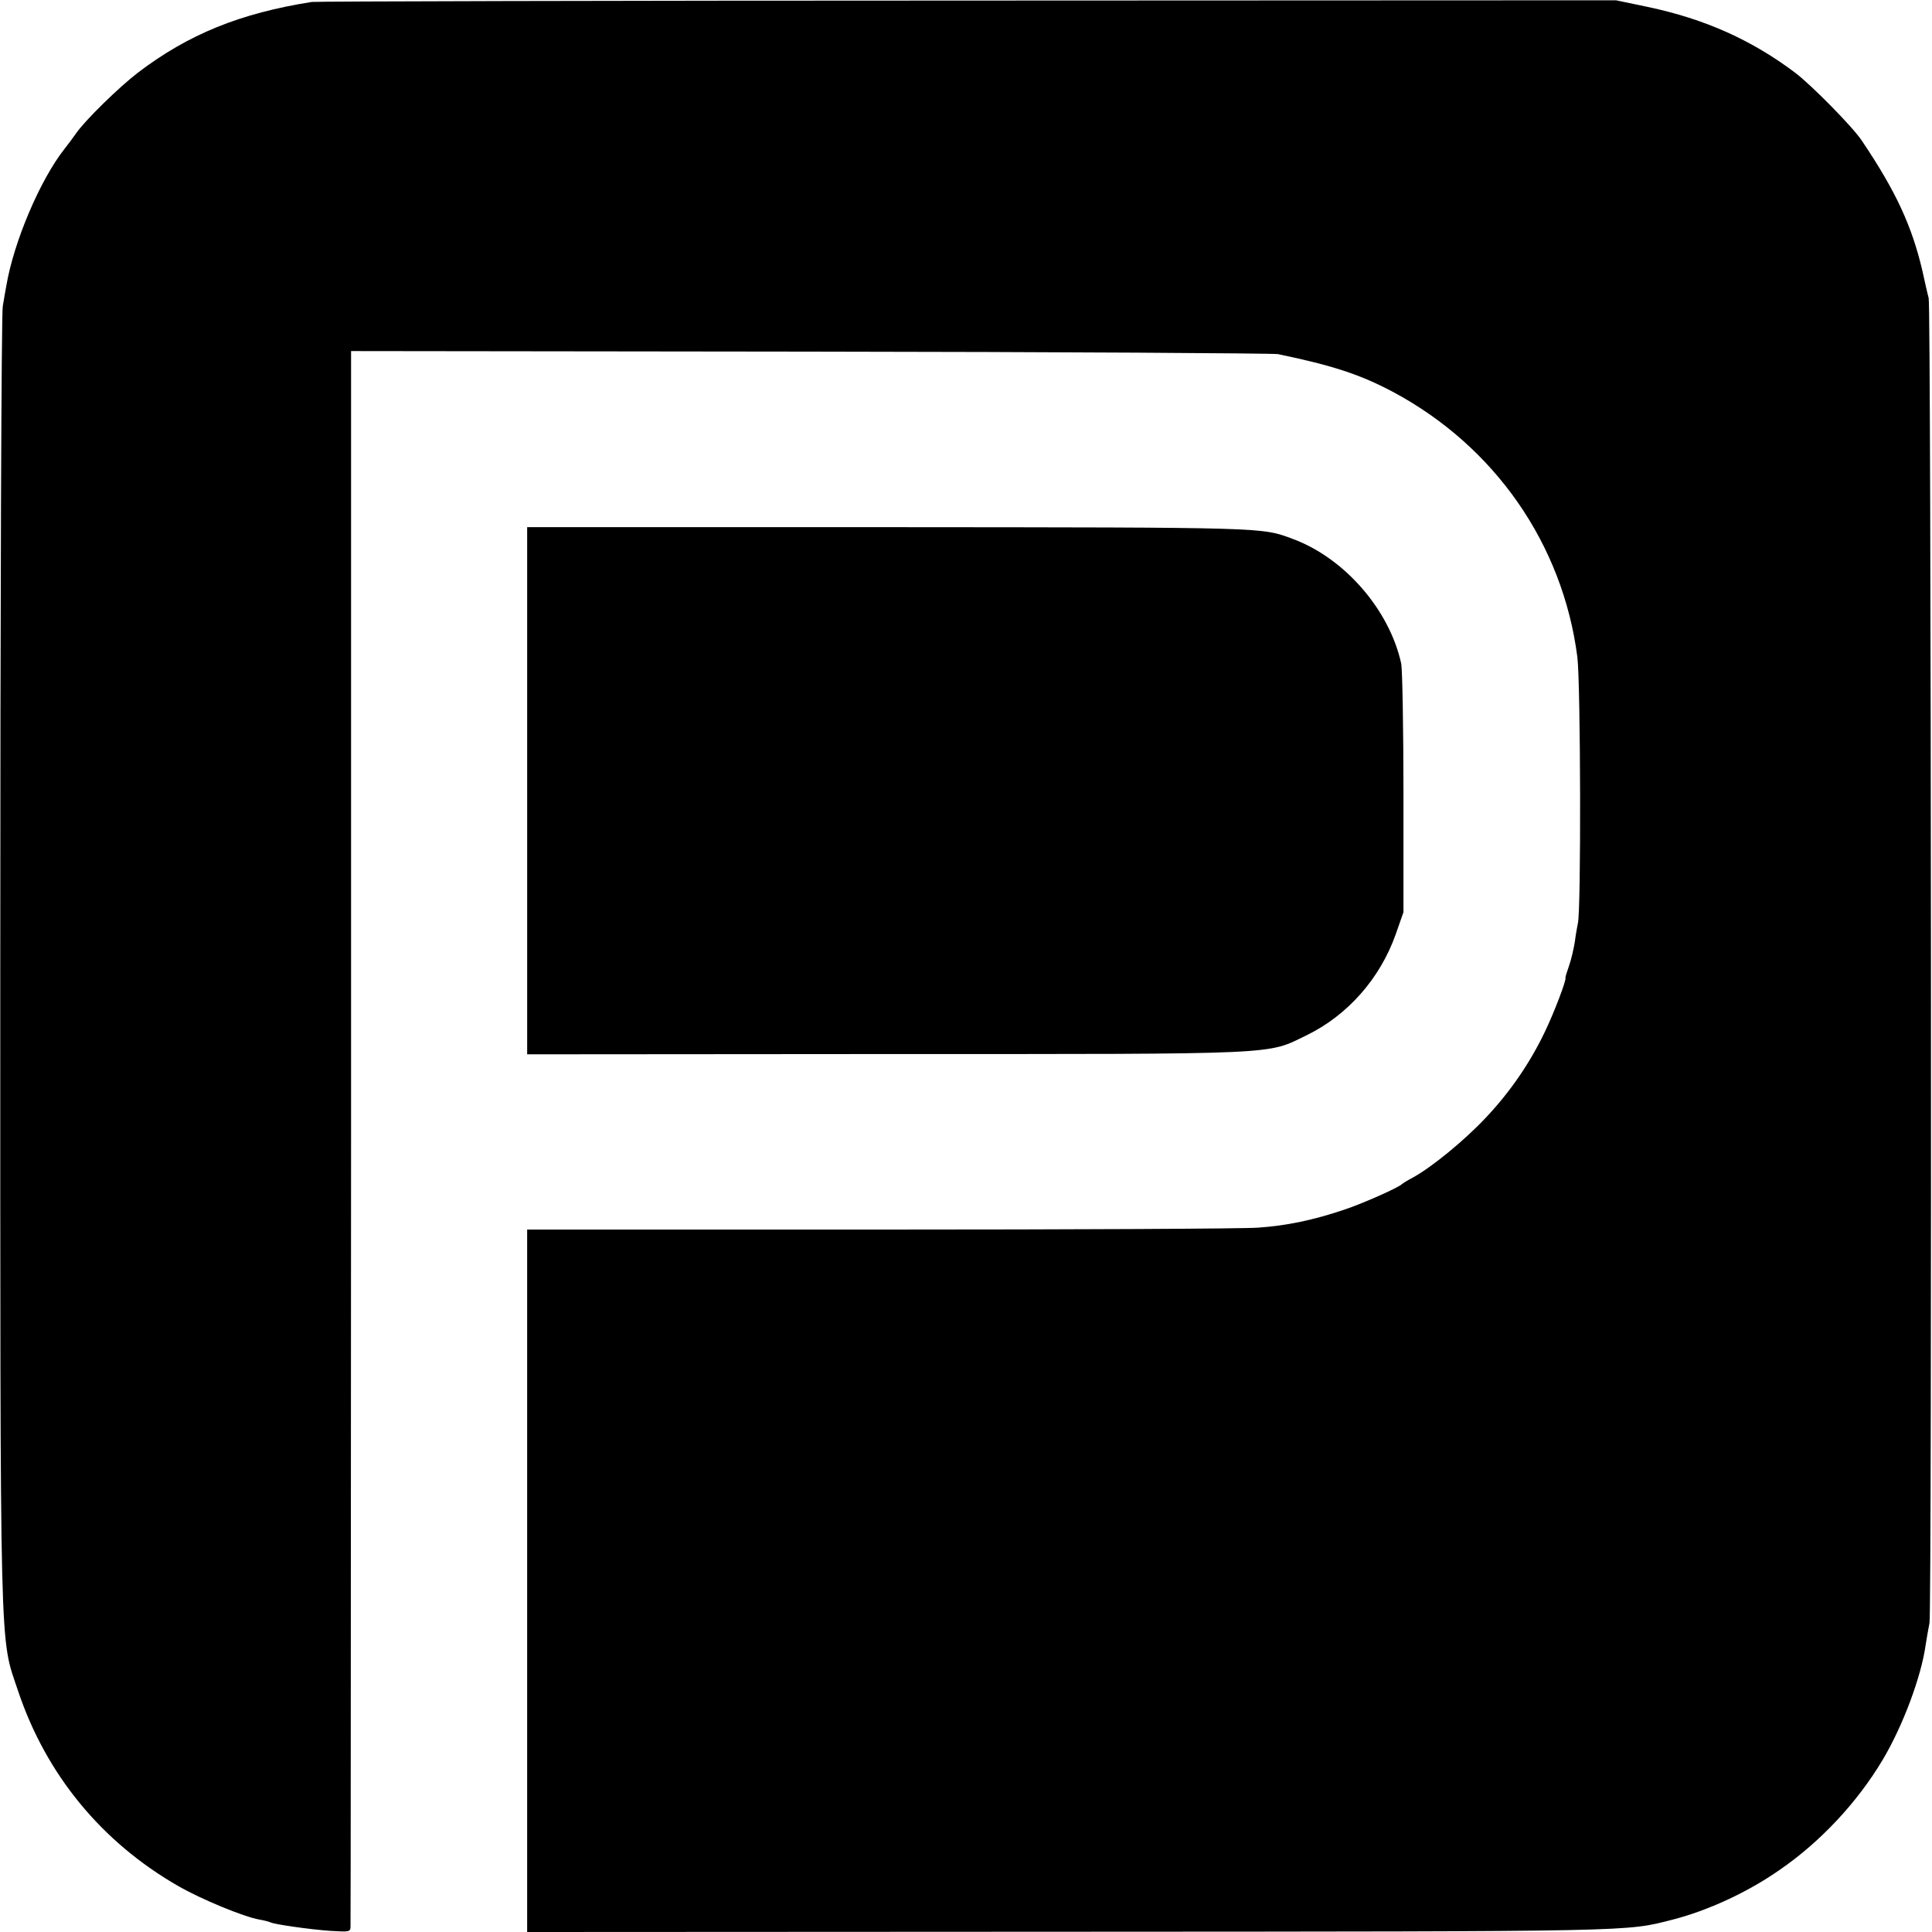 <?xml version="1.0" standalone="no"?>
<!DOCTYPE svg PUBLIC "-//W3C//DTD SVG 20010904//EN"
 "http://www.w3.org/TR/2001/REC-SVG-20010904/DTD/svg10.dtd">
<svg version="1.0" xmlns="http://www.w3.org/2000/svg"
 width="700pt" height="700pt" viewBox="0 0 700 700"
 preserveAspectRatio="xMidYMid meet">
<g transform="translate(0,700) scale(0.1,-0.1)"
fill="#000000" stroke="none">
<path d="M1130 6993 c-260 -41 -447 -117 -630 -256 -69 -53 -192 -173 -225
-221 -11 -16 -29 -40 -41 -55 -89 -113 -184 -337 -211 -496 -3 -16 -9 -50 -13
-75 -5 -25 -9 -1096 -9 -2380 0 -2577 -3 -2434 65 -2638 101 -301 302 -546
579 -705 83 -48 238 -112 295 -122 18 -3 36 -8 40 -10 12 -7 144 -26 218 -31
70 -4 72 -4 72 18 1 13 1 1302 2 2865 l0 2841 1662 -2 c913 -1 1677 -6 1696
-9 198 -41 299 -74 419 -138 367 -197 613 -550 666 -959 12 -94 14 -919 2
-965 -2 -11 -8 -41 -11 -67 -4 -25 -13 -65 -21 -87 -8 -23 -14 -42 -13 -44 4
-7 -40 -123 -73 -192 -54 -114 -127 -221 -216 -315 -76 -81 -194 -178 -263
-216 -19 -10 -37 -21 -40 -24 -13 -13 -143 -71 -210 -93 -109 -37 -208 -58
-312 -65 -51 -4 -668 -7 -1370 -7 l-1278 0 0 -1273 0 -1272 1968 1 c2072 1
2010 0 2183 44 128 33 271 99 387 180 147 101 282 245 374 400 73 123 139 300
155 415 3 19 9 55 14 80 9 49 6 4759 -3 4800 -4 14 -14 59 -23 100 -38 161
-95 286 -219 470 -32 49 -181 200 -241 246 -158 119 -327 195 -535 239 l-115
24 -2350 -1 c-1292 0 -2361 -3 -2375 -5z"/>
<path d="M1910 4135 l0 -955 1304 1 c1447 0 1373 -3 1520 68 148 72 266 205
323 366 l28 80 0 430 c0 237 -4 448 -8 470 -42 194 -204 382 -392 452 -115 43
-88 42 -1462 43 l-1313 0 0 -955z"/>
</g>
</svg>
